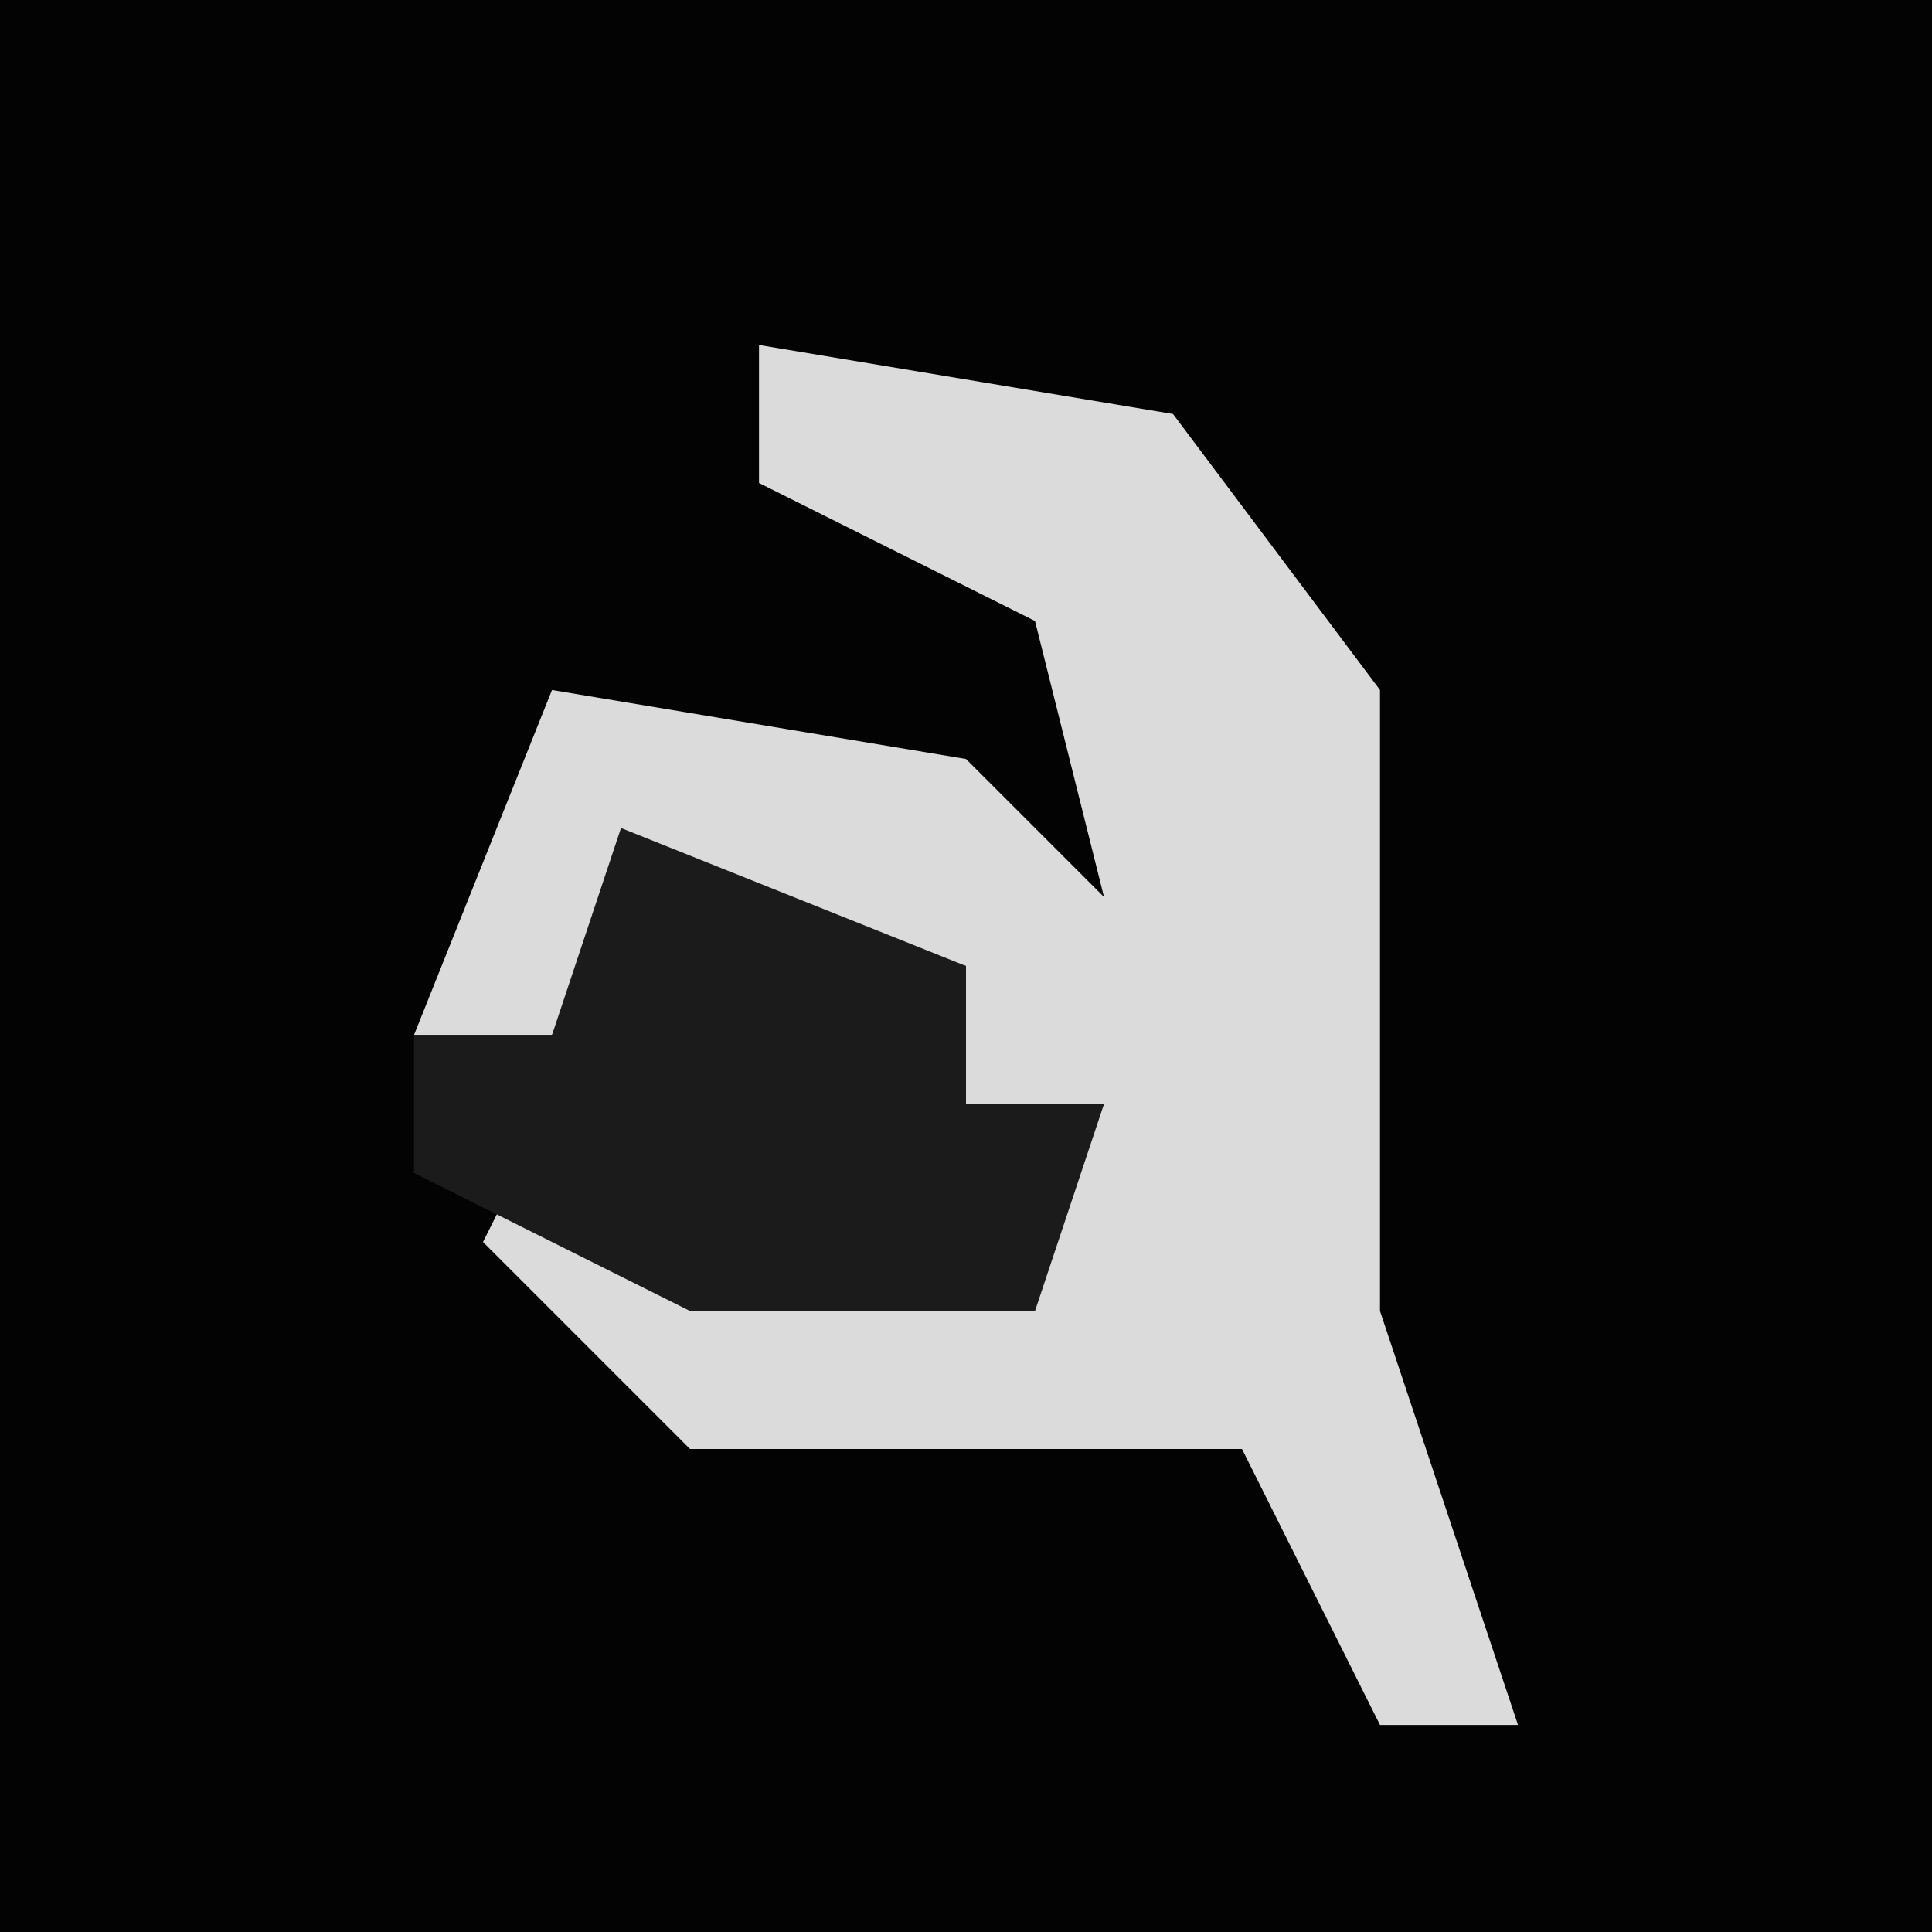 <?xml version="1.0" encoding="UTF-8"?>
<svg version="1.1" xmlns="http://www.w3.org/2000/svg" width="28" height="28">
<path d="M0,0 L28,0 L28,28 L0,28 Z " fill="#030303" transform="translate(0,0)"/>
<path d="M0,0 L6,1 L9,5 L9,14 L11,20 L9,20 L7,16 L-1,16 L-4,13 L-3,11 L-1,13 L4,13 L5,11 L3,11 L3,9 L-2,8 L-3,10 L-5,10 L-3,5 L3,6 L5,8 L4,4 L0,2 Z " fill="#DBDBDB" transform="translate(11,5)"/>
<path d="M0,0 L5,2 L5,4 L7,4 L6,7 L1,7 L-3,5 L-3,3 L-1,3 Z " fill="#1B1B1B" transform="translate(9,12)"/>
</svg>
